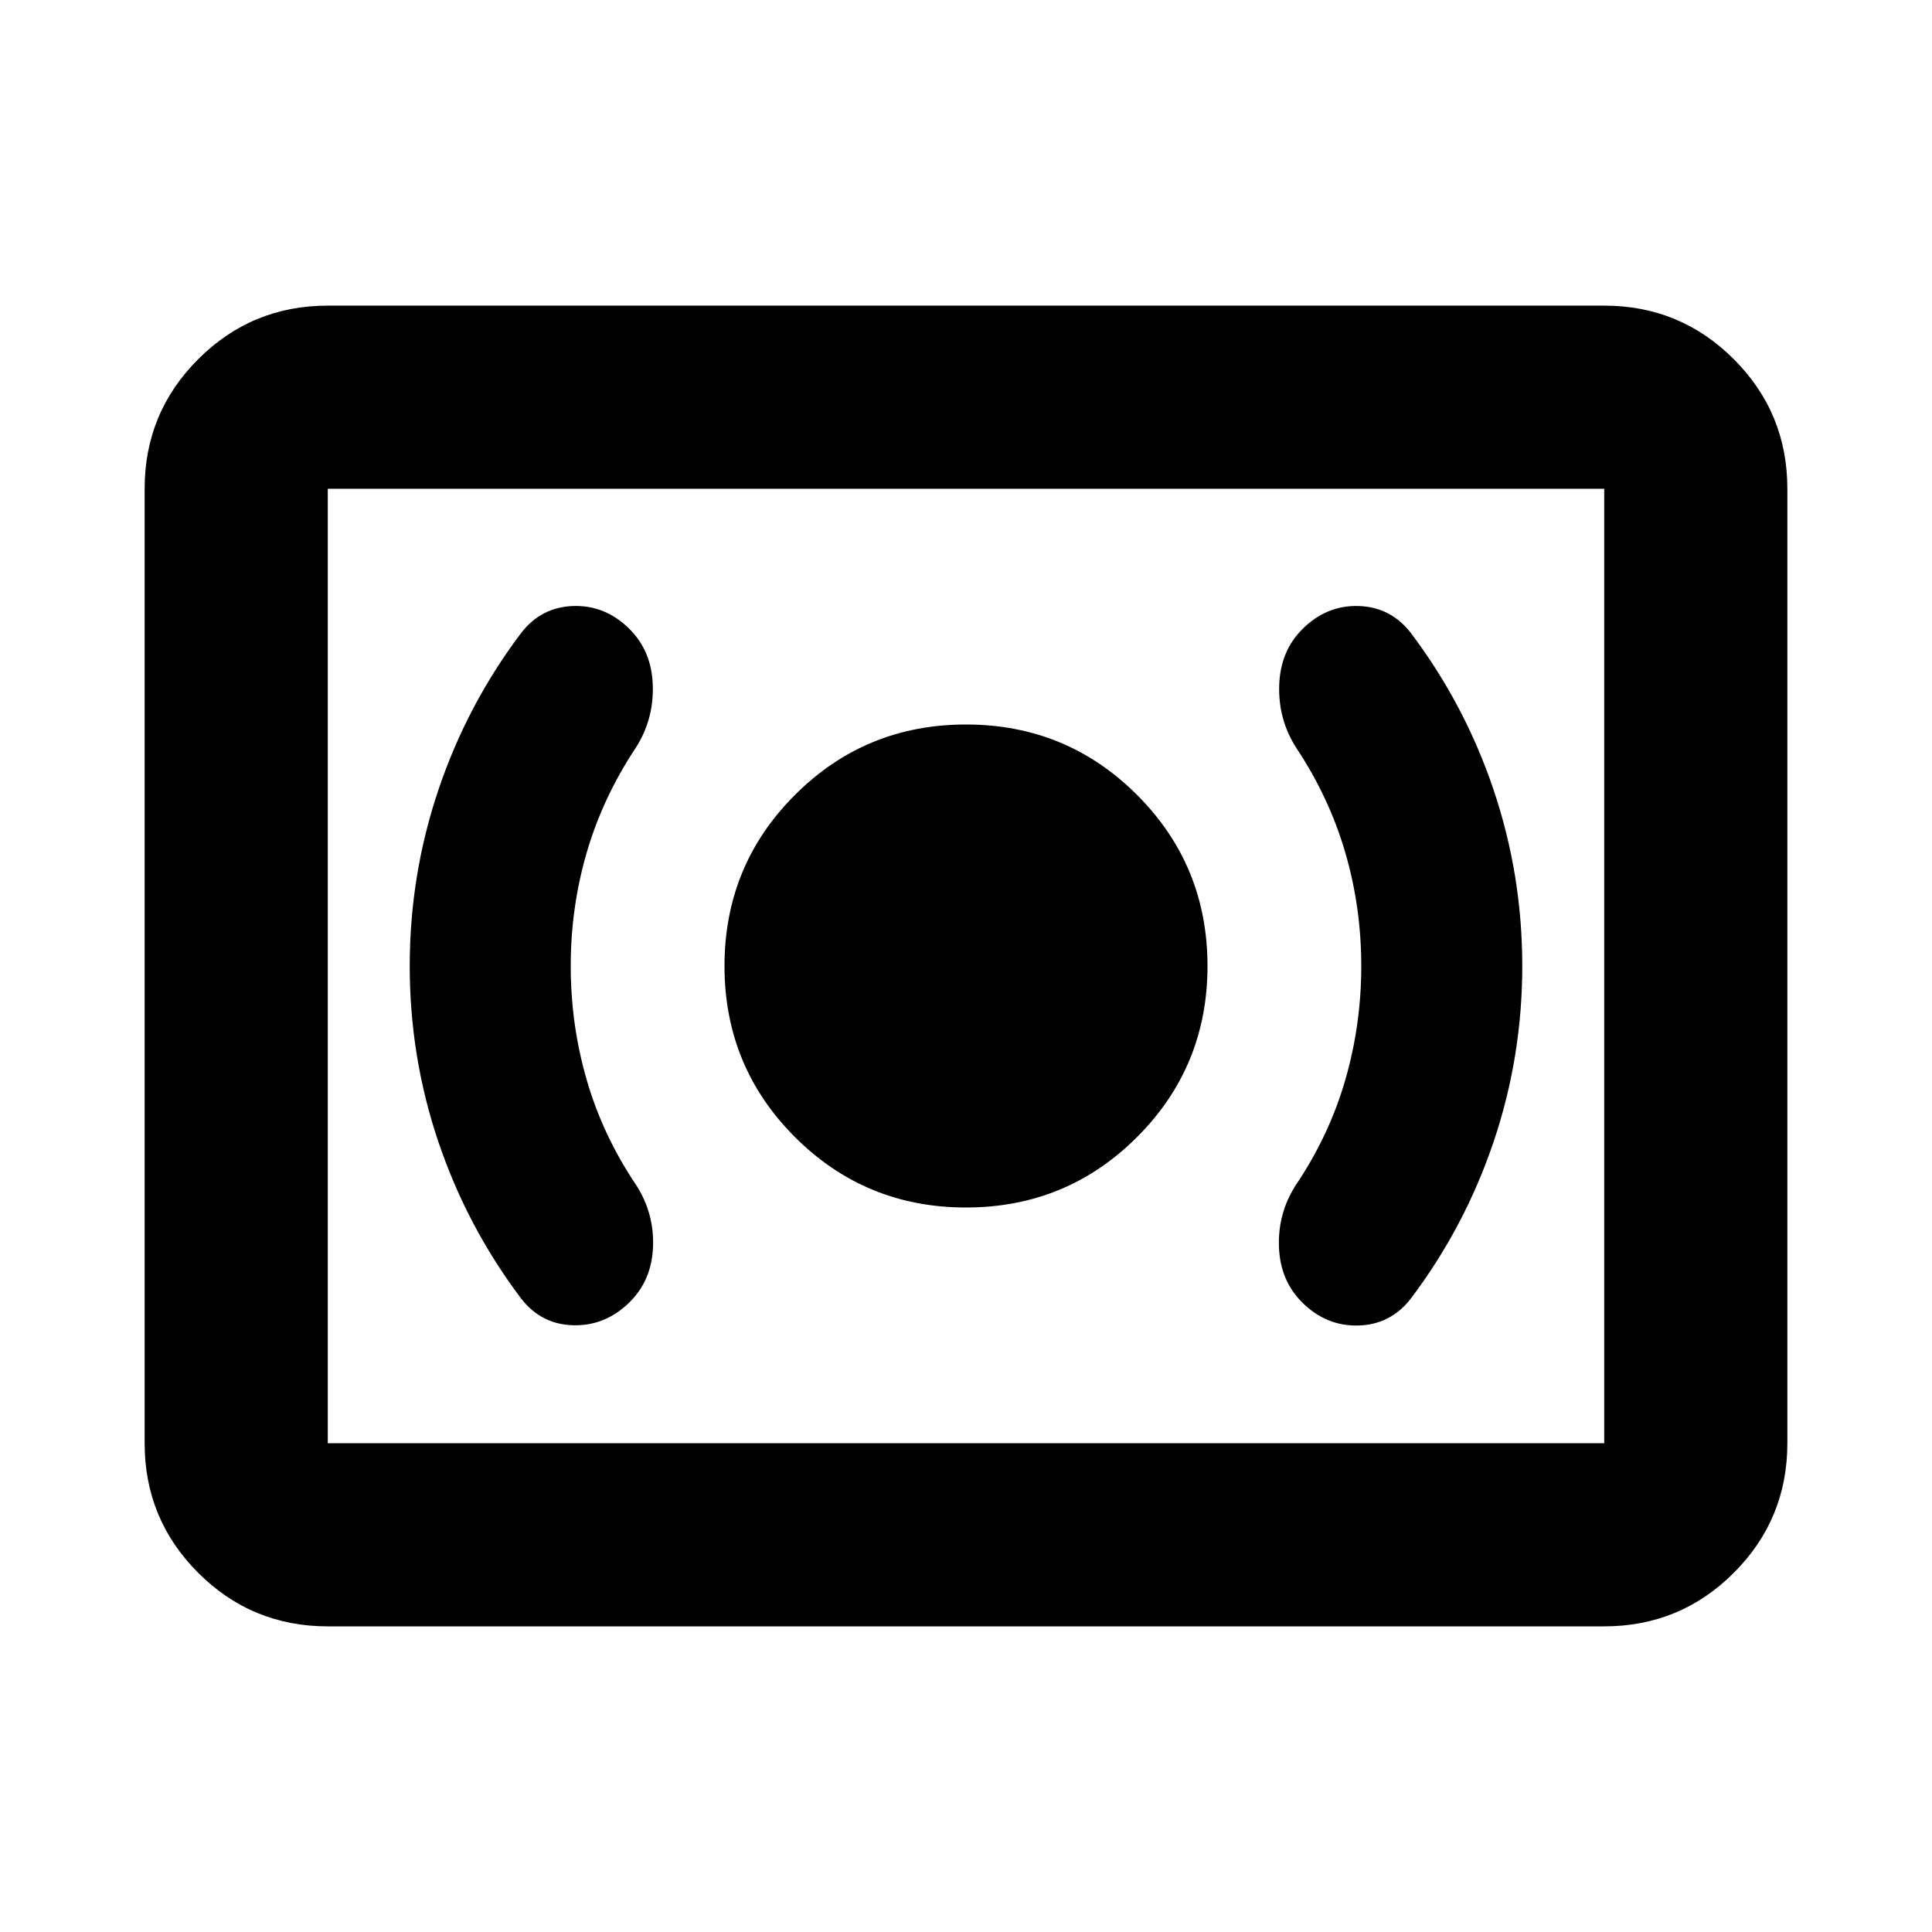 <svg xmlns="http://www.w3.org/2000/svg" height="24" viewBox="0 -960 960 960" width="24"><path d="M480-360q50 0 85-35t35-85q0-50-35-85t-85-35q-50 0-85 35t-35 85q0 50 35 85t85 35Zm196.41-119.98q0 29.26-8 56.78-8 27.53-24.52 52.05-9 14-8.38 30.76.62 16.76 11.62 27.64 12 11.88 28 11.38t26-13.5q26.76-35.52 41.02-77.74 14.26-42.22 14.26-87.39 0-45.25-14.26-87.55t-41.02-77.82q-10-13-26-13.5t-28 11.5q-11 11-11.5 28t8.5 31q16.28 24.52 24.28 51.83t8 56.56Zm-392.82 0q0-29.25 8-56.56 8-27.31 24.28-51.83 9-14 8.5-31t-11.5-28q-12-12-28-11.5t-26 13.5q-26.76 35.52-41.02 77.83-14.26 42.31-14.26 87.56 0 45.26 14.26 87.43 14.26 42.16 41.02 77.68 10 13 26 13.38 16 .38 28-11.49 11-10.89 11.62-27.53.62-16.64-8.38-30.64-16.52-24.52-24.52-52.05-8-27.52-8-56.78ZM162.87-151.87q-37.78 0-64.39-26.61t-26.61-64.39v-474.26q0-37.78 26.61-64.39t64.39-26.61h634.26q37.78 0 64.39 26.61t26.61 64.39v474.26q0 37.78-26.61 64.39t-64.39 26.61H162.87Zm0-91h634.26v-474.26H162.87v474.26Zm0 0v-474.26 474.26Z"/></svg>